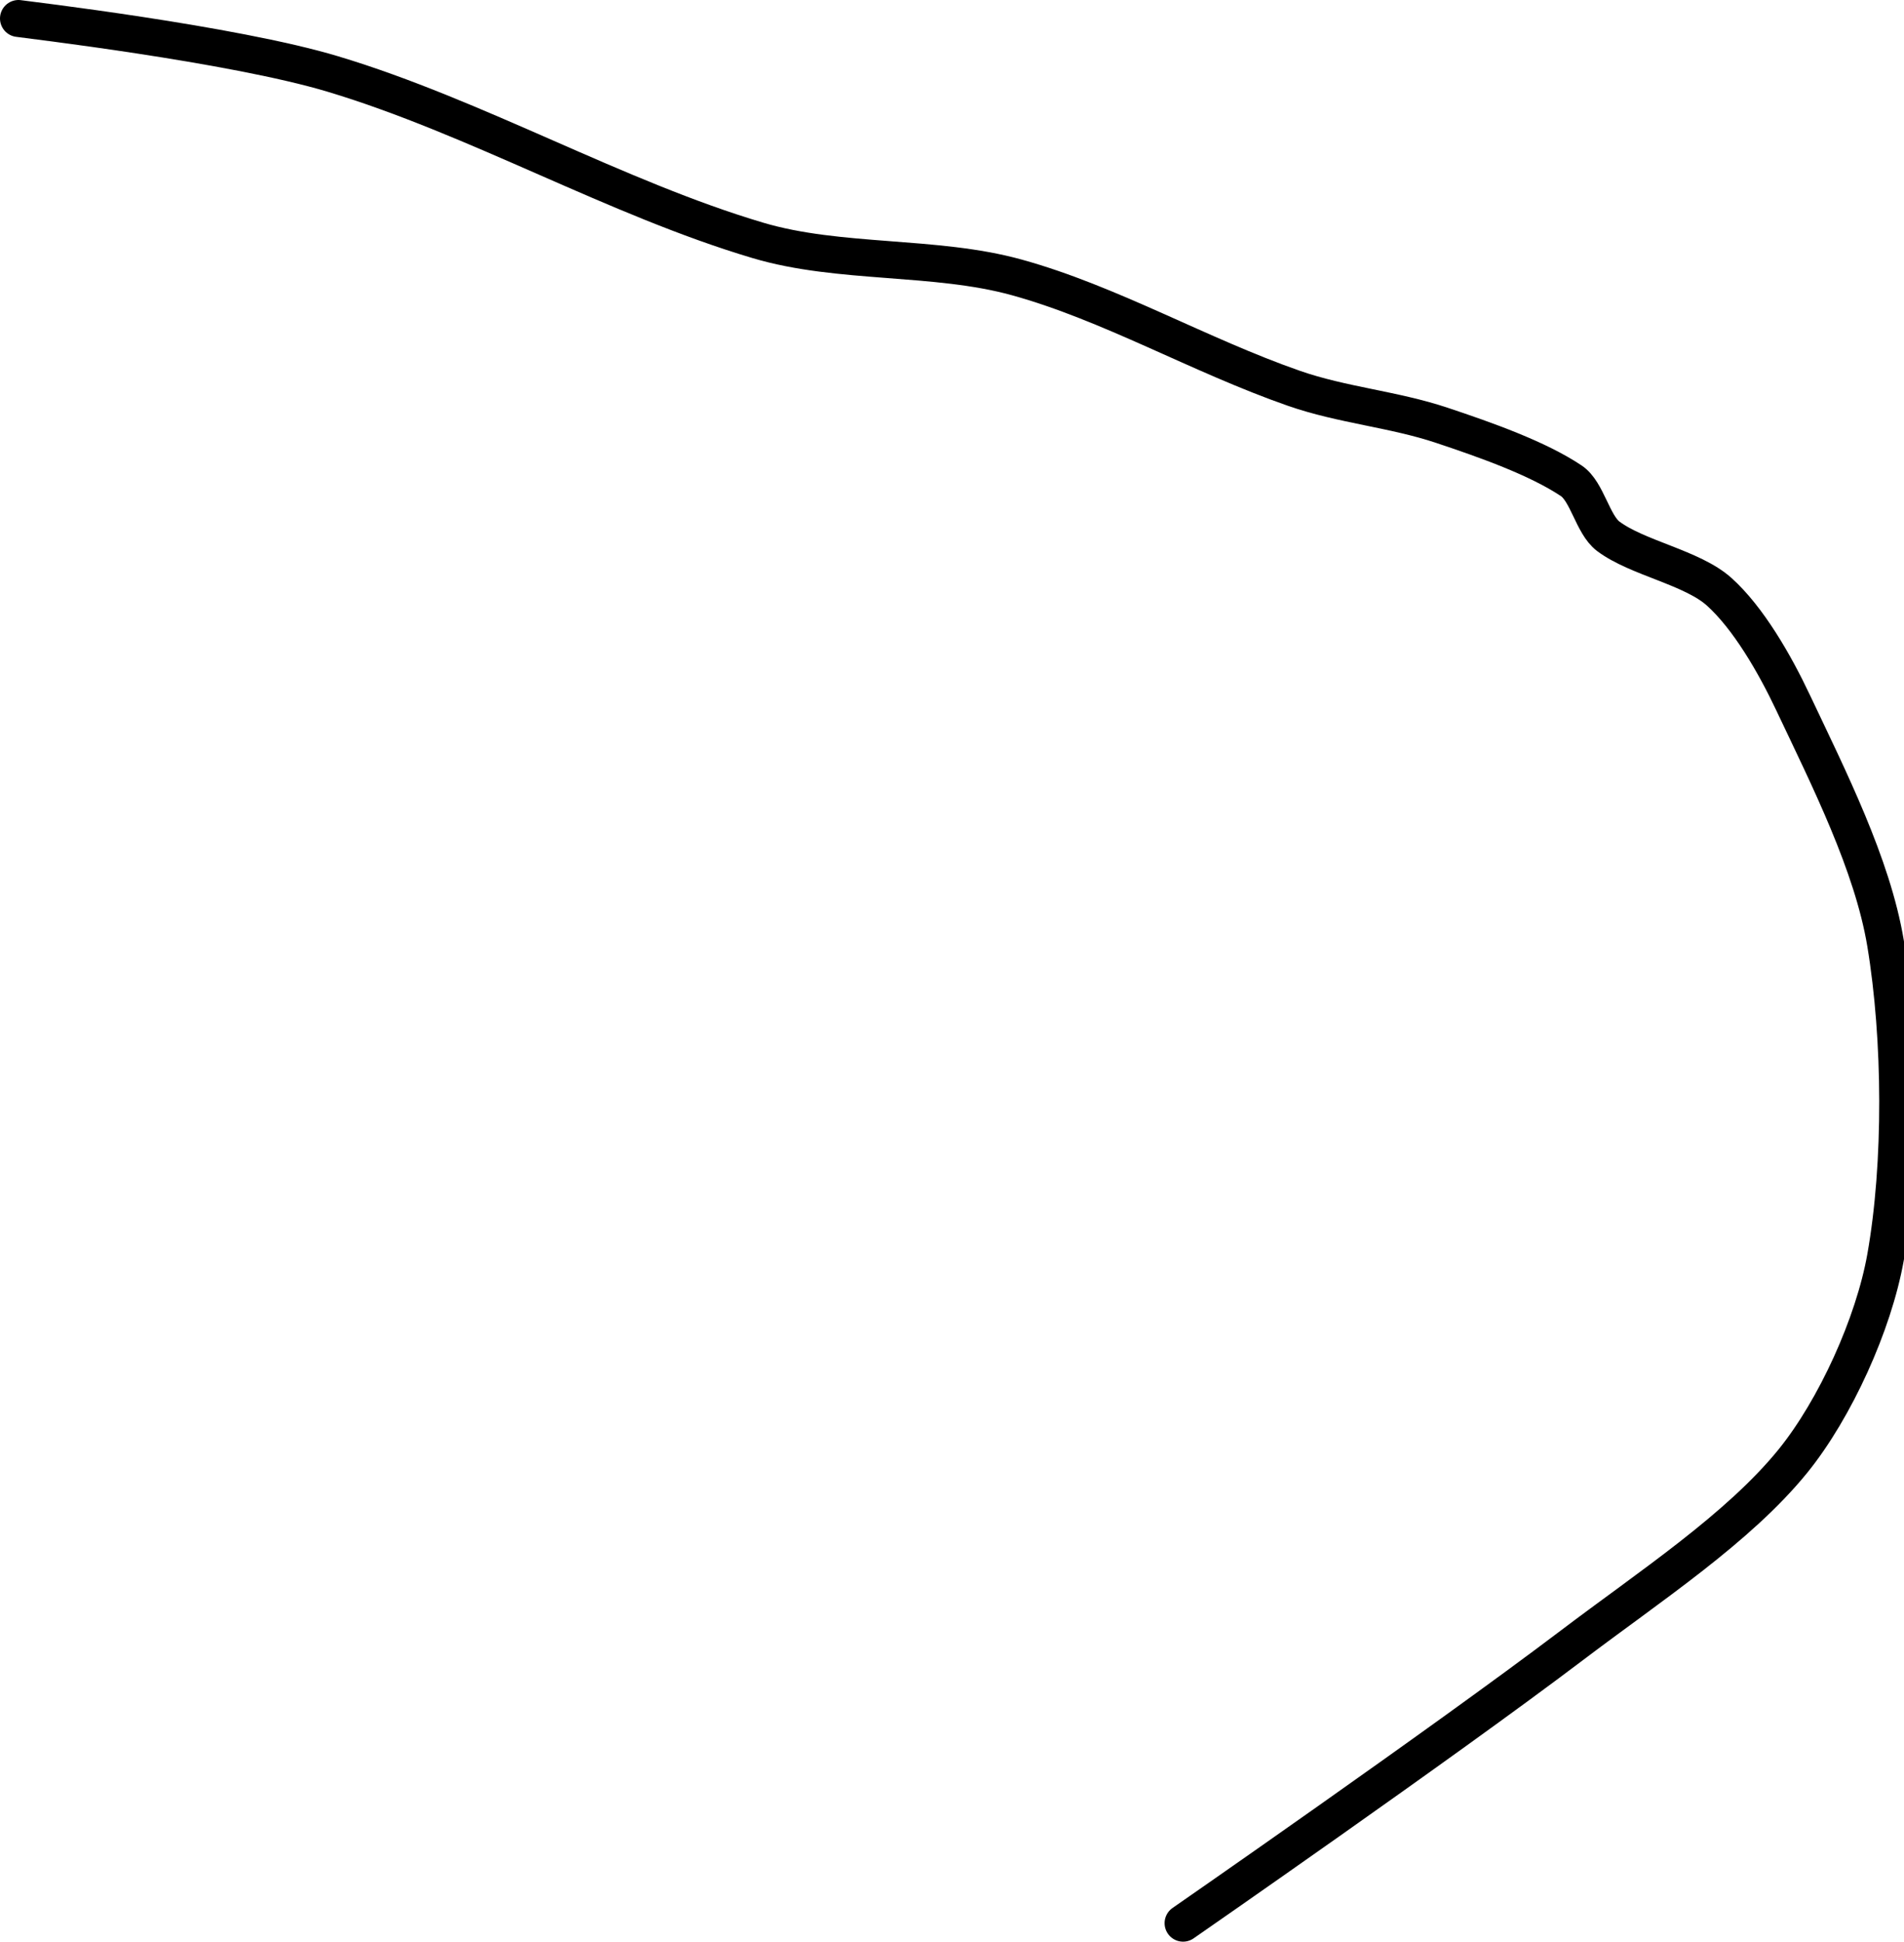 <?xml version="1.0" encoding="UTF-8" standalone="no"?><!DOCTYPE svg PUBLIC "-//W3C//DTD SVG 1.1//EN" "http://www.w3.org/Graphics/SVG/1.1/DTD/svg11.dtd"><svg xmlns="http://www.w3.org/2000/svg" version="1.1" width="103" height="105"><path fill="none" stroke="#000000" stroke-width="2" stroke-linecap="round" stroke-linejoin="round" d="M 1 1 c 0.3 0.05 11.58 1.37 17 3 c 7.76 2.33 15.32 6.72 23 9 c 4.4 1.31 9.59 0.78 14 2 c 5.04 1.39 9.89 4.22 15 6 c 2.61 0.91 5.4 1.13 8 2 c 2.4 0.8 5.19 1.79 7 3 c 0.86 0.57 1.16 2.37 2 3 c 1.57 1.18 4.54 1.69 6 3 c 1.57 1.41 3 3.88 4 6 c 1.94 4.1 4.29 8.75 5 13 c 0.86 5.18 0.9 11.94 0 17 c -0.64 3.6 -2.72 8.18 -5 11 c -2.95 3.64 -7.75 6.78 -12 10 c -7.03 5.32 -21 15 -21 15"/></svg>